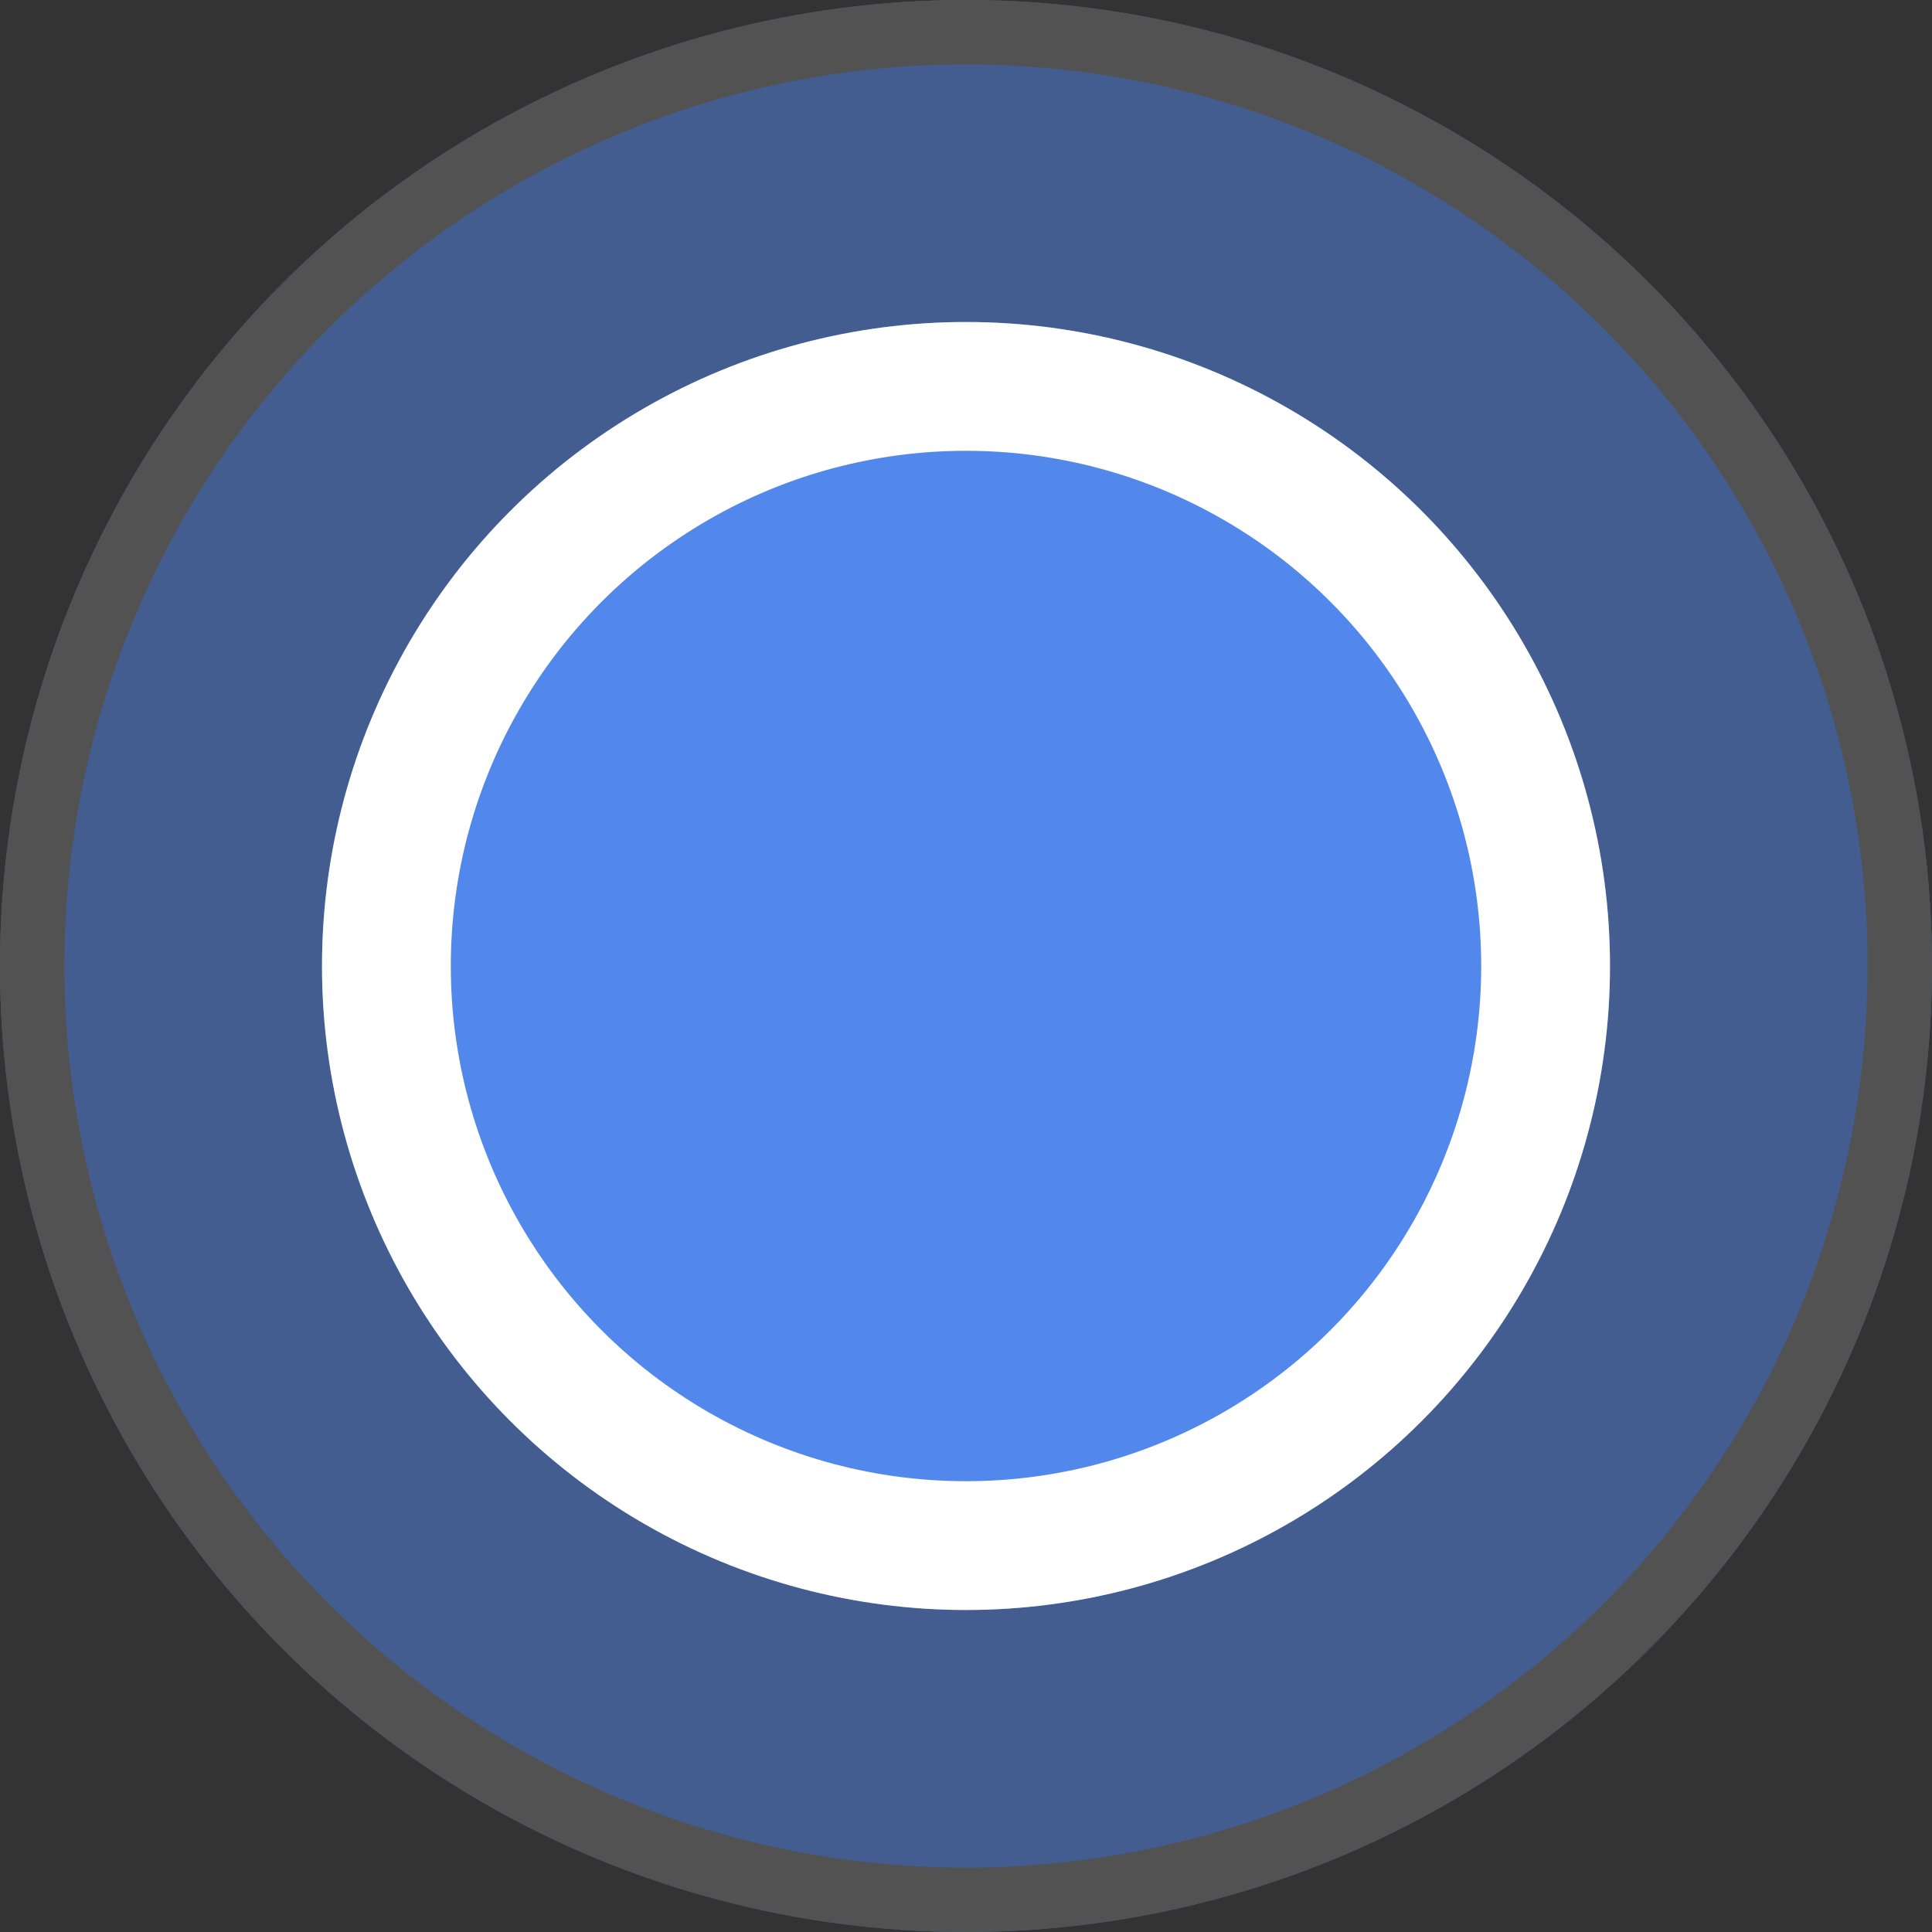 <svg xmlns="http://www.w3.org/2000/svg" width="30" height="30" viewBox="0 0 30 30">
  <rect x="0" y="0" width="30" height="30" fill="#333333" stroke="none"/>
  <g id="Group_3" data-name="Group 3" transform="translate(-17 -16)">
    <g id="Group_2" data-name="Group 2">
      <g id="Group_1" data-name="Group 1">
        <g id="Ellipse_2" data-name="Ellipse 2" transform="translate(17 16)" fill="#5287ec" stroke="#707070" stroke-width="1" opacity="0.499">
          <circle cx="15" cy="15" r="15" stroke="none"/>
          <circle cx="15" cy="15" r="14.5" fill="none"/>
        </g>
        <g id="Ellipse_1" data-name="Ellipse 1" transform="translate(22 21)" fill="#5287ec" stroke="#fff" stroke-width="2">
          <circle cx="10" cy="10" r="10" stroke="none"/>
          <circle cx="10" cy="10" r="9" fill="none"/>
        </g>
      </g>
    </g>
  </g>
</svg>
